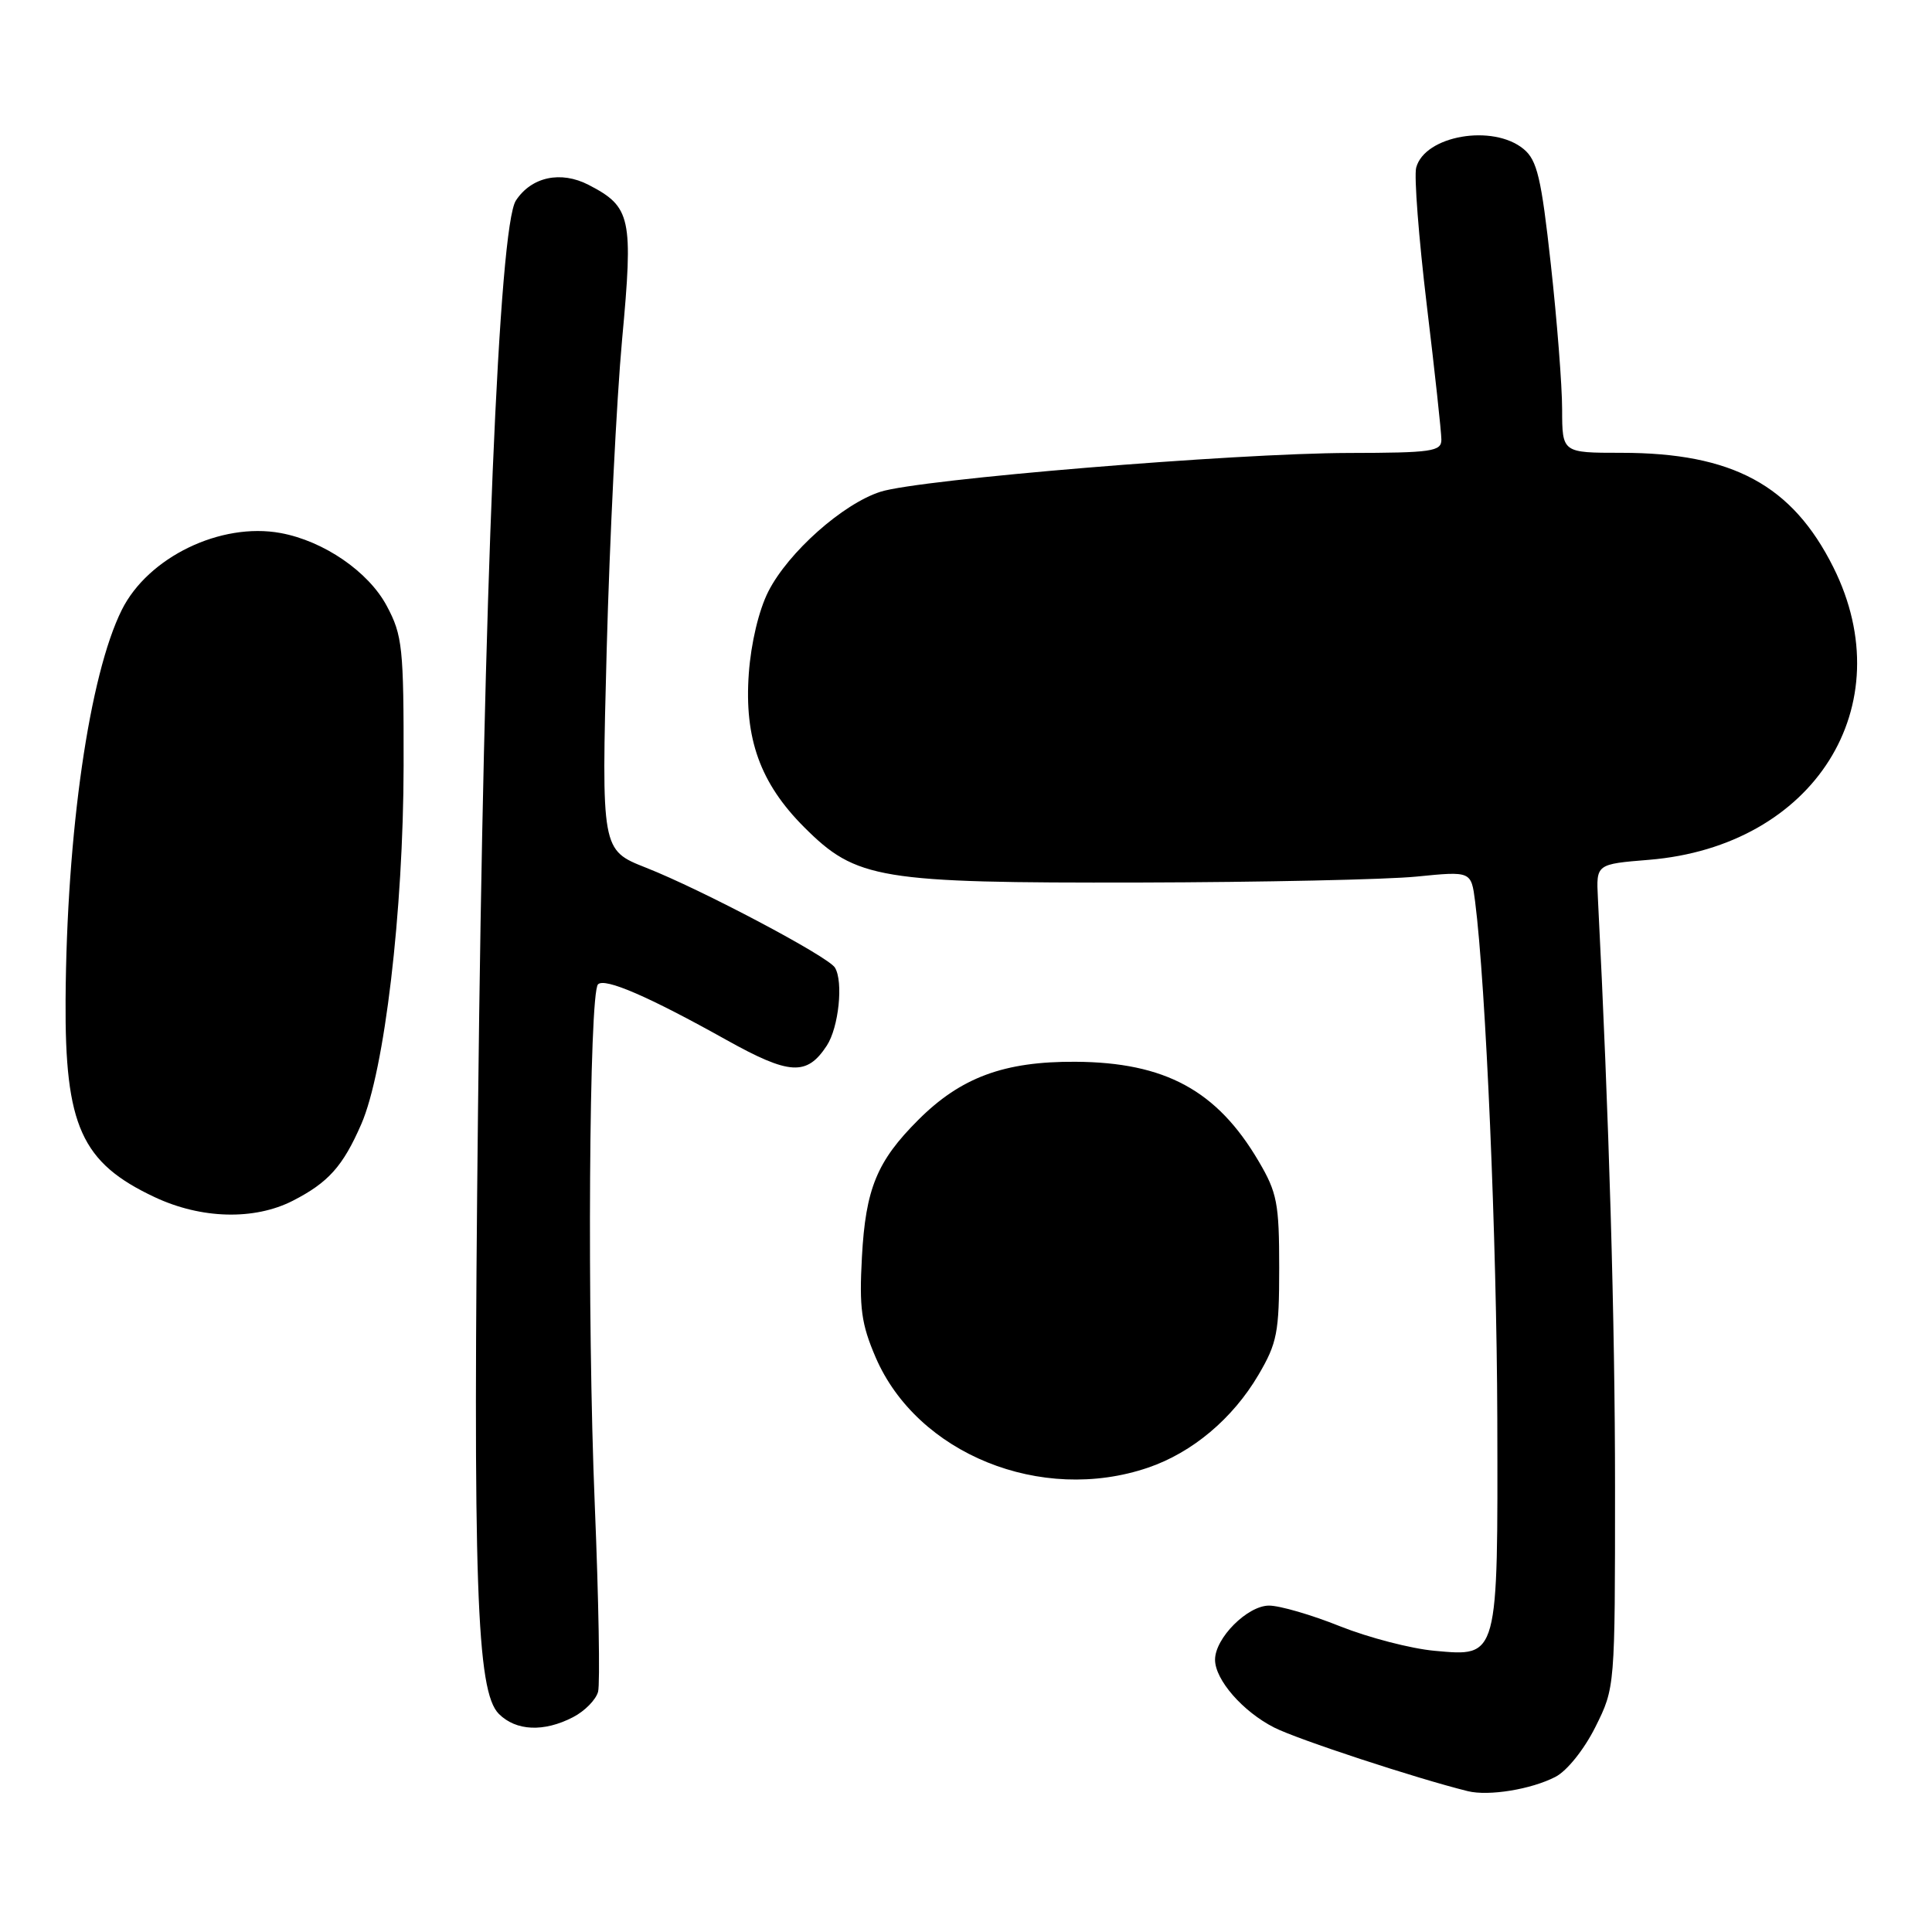 <?xml version="1.0" encoding="UTF-8" standalone="no"?>
<!DOCTYPE svg PUBLIC "-//W3C//DTD SVG 1.1//EN" "http://www.w3.org/Graphics/SVG/1.1/DTD/svg11.dtd" >
<svg xmlns="http://www.w3.org/2000/svg" xmlns:xlink="http://www.w3.org/1999/xlink" version="1.1" viewBox="0 0 256 256">
 <g >
 <path fill="currentColor"
d=" M 206.11 235.44 C 207.64 234.65 209.91 231.81 211.40 228.83 C 214.00 223.61 214.00 223.61 214.00 197.04 C 214.00 175.15 213.21 148.11 211.73 119.00 C 211.50 114.50 211.50 114.50 218.50 113.93 C 240.39 112.13 252.11 93.54 242.93 75.17 C 237.48 64.27 229.57 60.00 214.82 60.00 C 207.00 60.00 207.00 60.00 206.99 54.25 C 206.99 51.09 206.31 42.42 205.49 35.00 C 204.23 23.55 203.68 21.23 201.89 19.75 C 197.83 16.39 188.77 17.96 187.65 22.22 C 187.36 23.35 187.99 31.52 189.05 40.38 C 190.12 49.25 190.99 57.29 190.99 58.25 C 191.00 59.82 189.74 60.00 178.75 60.02 C 163.57 60.05 121.85 63.50 116.67 65.16 C 111.68 66.76 104.46 73.17 101.81 78.37 C 100.55 80.85 99.51 85.21 99.22 89.25 C 98.60 97.86 100.74 103.79 106.56 109.61 C 113.47 116.52 116.42 117.01 150.93 116.94 C 167.19 116.90 183.75 116.55 187.72 116.15 C 194.94 115.43 194.94 115.43 195.46 119.46 C 196.89 130.62 198.33 164.41 198.40 188.00 C 198.48 219.85 198.57 219.51 190.10 218.74 C 186.97 218.46 181.33 216.99 177.56 215.49 C 173.80 213.98 169.57 212.75 168.16 212.75 C 165.30 212.75 161.00 217.05 161.00 219.92 C 161.00 222.58 164.67 226.79 168.84 228.91 C 171.93 230.48 187.70 235.66 194.50 237.34 C 197.27 238.02 202.91 237.10 206.11 235.44 Z  M 75.92 227.54 C 77.48 226.74 78.97 225.22 79.25 224.16 C 79.52 223.10 79.33 211.95 78.81 199.37 C 77.78 174.48 78.05 131.61 79.24 130.43 C 80.14 129.53 85.93 132.03 96.26 137.80 C 104.62 142.46 106.91 142.59 109.55 138.56 C 111.14 136.14 111.77 130.06 110.63 128.21 C 109.72 126.73 92.96 117.87 85.59 114.97 C 79.69 112.64 79.69 112.64 80.39 86.07 C 80.78 71.46 81.70 52.98 82.43 45.00 C 83.93 28.82 83.62 27.41 78.00 24.50 C 74.31 22.59 70.42 23.43 68.36 26.57 C 66.11 30.00 64.09 78.54 63.34 147.00 C 62.65 209.99 63.13 224.13 66.10 227.10 C 68.37 229.37 72.06 229.54 75.92 227.54 Z  M 152.13 194.47 C 157.99 192.47 163.34 187.98 166.75 182.18 C 169.23 177.96 169.50 176.56 169.50 168.00 C 169.50 159.45 169.23 158.03 166.77 153.86 C 161.26 144.49 154.39 140.76 142.50 140.69 C 133.06 140.63 127.31 142.76 121.68 148.39 C 116.20 153.86 114.70 157.51 114.21 166.55 C 113.84 173.31 114.13 175.43 116.02 179.84 C 121.53 192.64 137.96 199.30 152.13 194.47 Z  M 38.79 159.11 C 43.50 156.70 45.44 154.54 47.87 148.96 C 50.95 141.90 53.45 120.76 53.48 101.50 C 53.50 85.76 53.33 84.19 51.25 80.29 C 48.83 75.75 42.90 71.68 37.18 70.63 C 29.24 69.17 19.62 73.83 16.14 80.81 C 11.84 89.43 8.83 110.28 8.69 132.50 C 8.58 149.19 10.79 154.07 20.50 158.63 C 26.67 161.53 33.69 161.71 38.79 159.11 Z "/>
</g>
</svg>